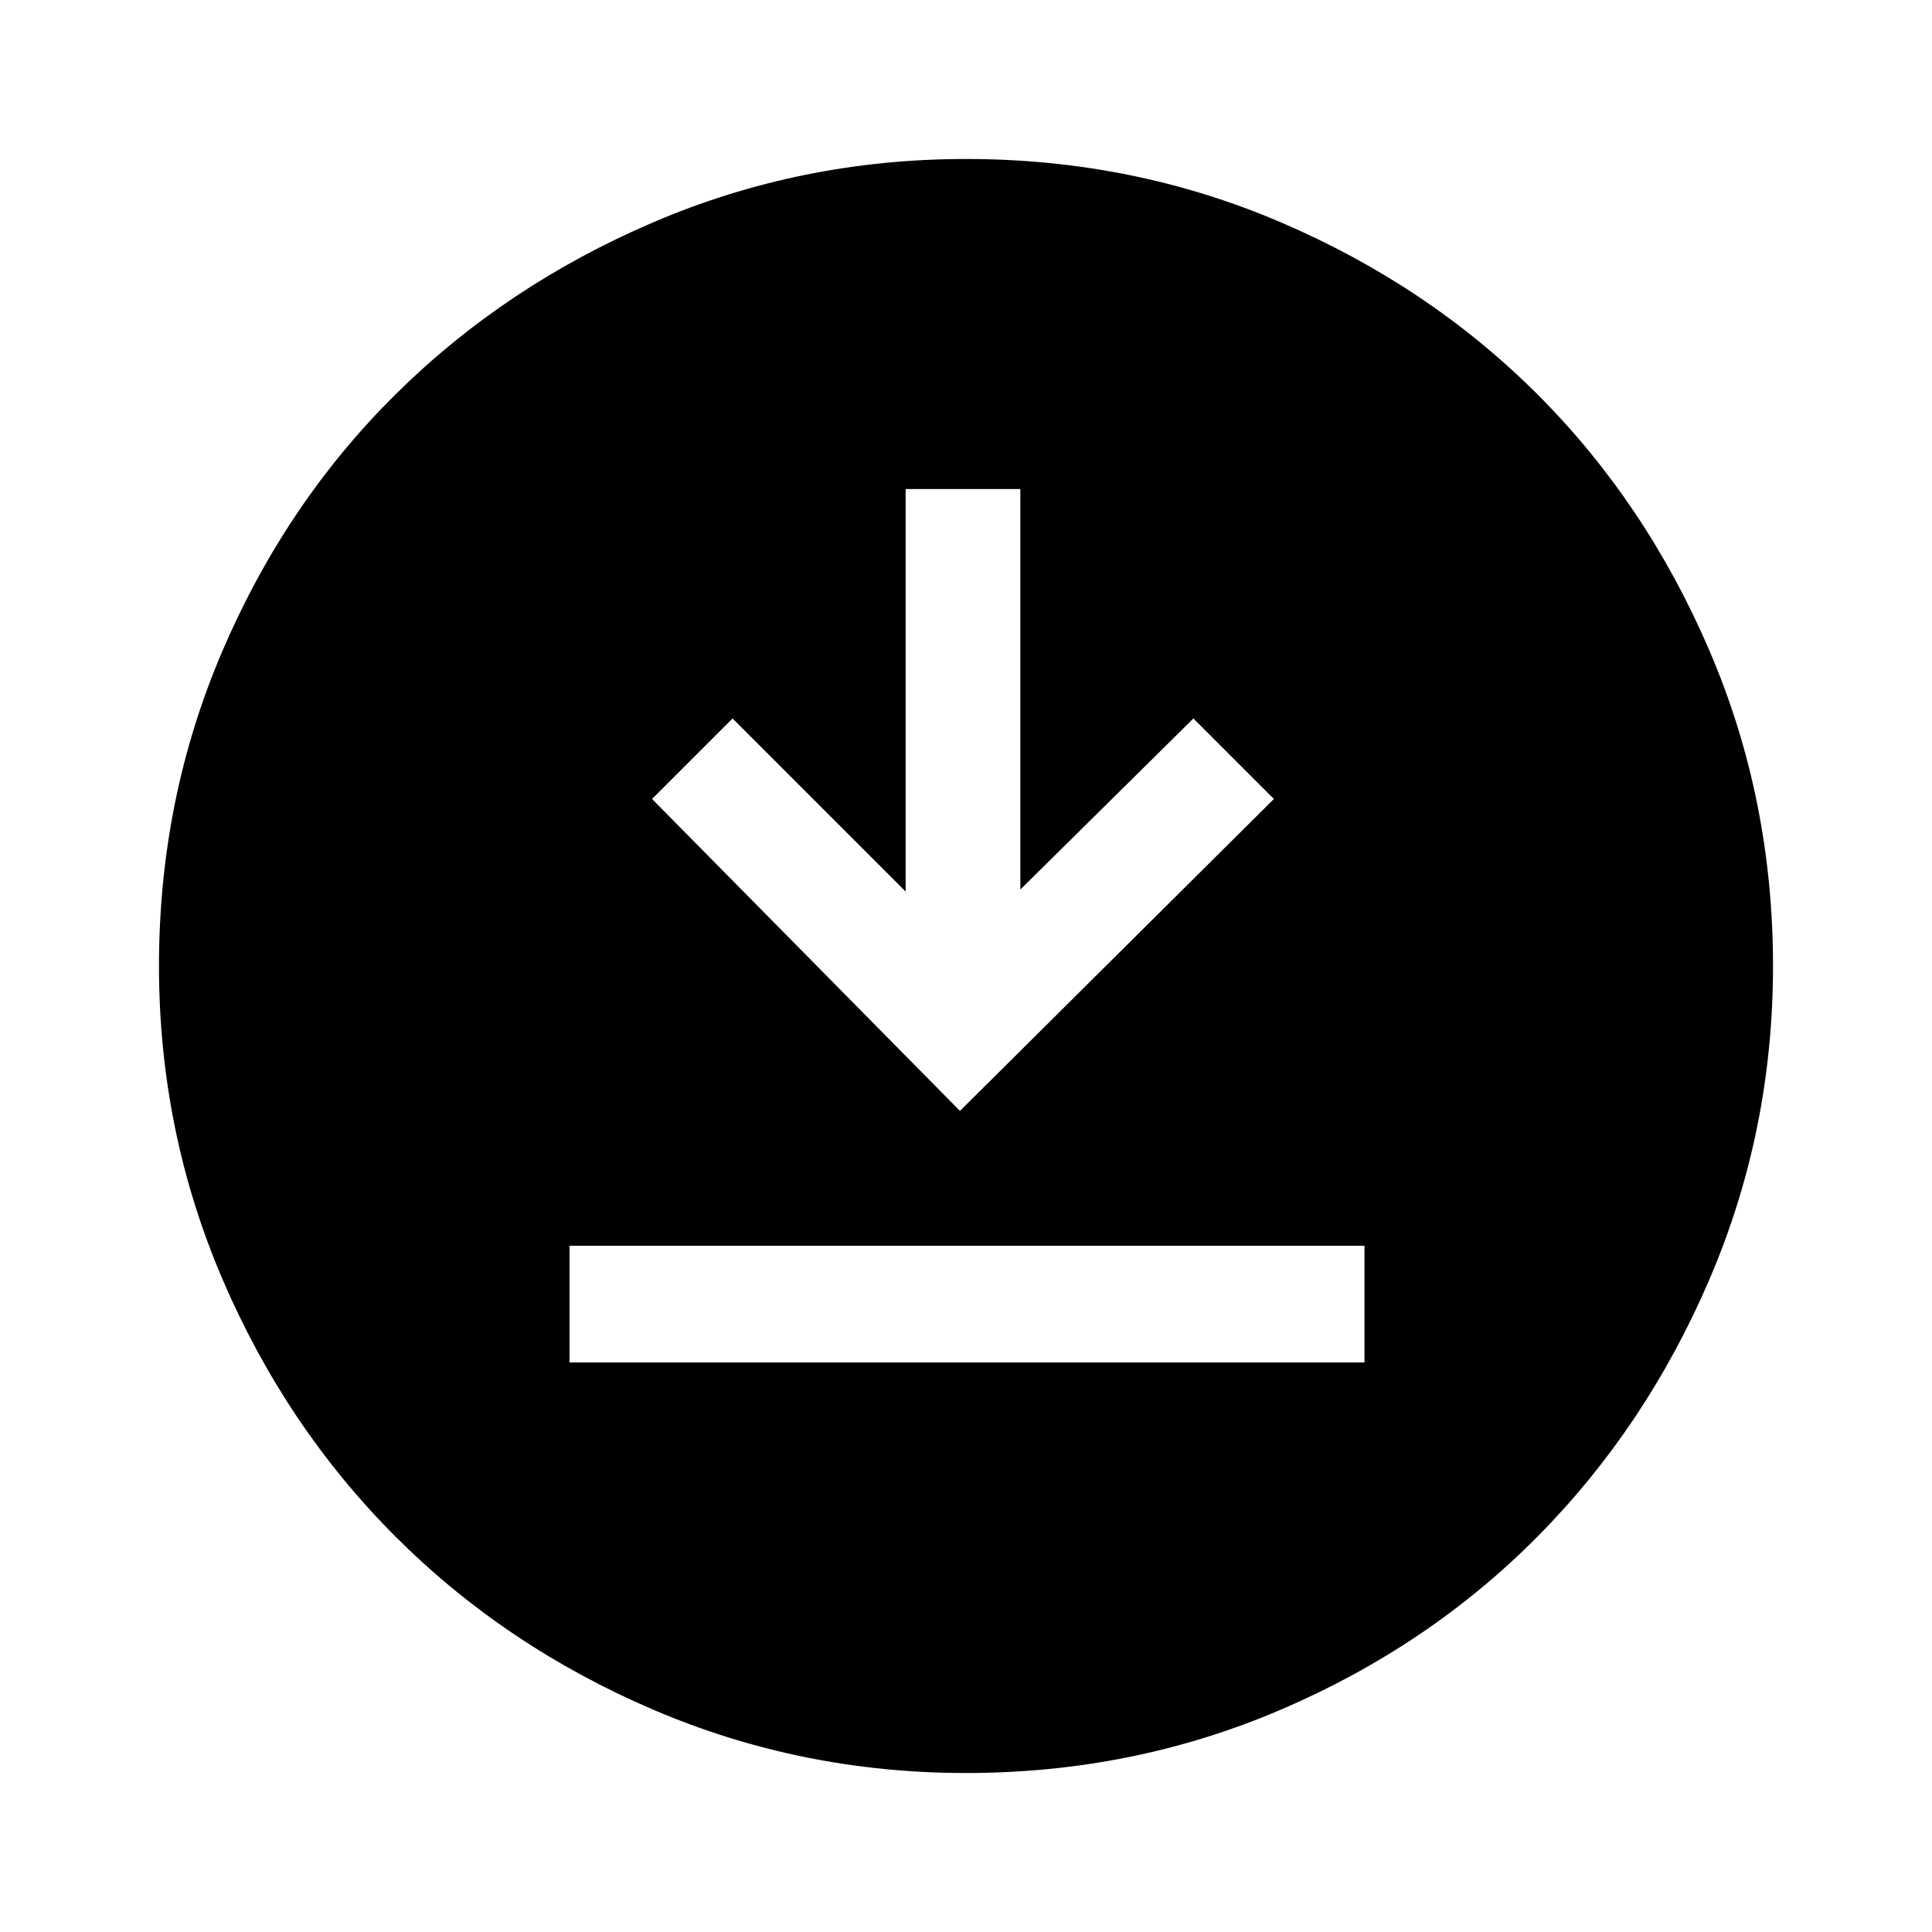 <svg xmlns="http://www.w3.org/2000/svg" height="48" width="48"><path d="M14.15 33.85H33.9v-2.9H14.15Zm9.7-6.25 7.8-7.75-2-2-4.3 4.25v-9.95H22.5v10l-4.3-4.3-2 2ZM24 44.05q-4.1 0-7.775-1.575-3.675-1.575-6.4-4.3-2.725-2.725-4.3-6.4Q3.95 28.1 3.95 24q0-4.15 1.575-7.825t4.3-6.375q2.725-2.7 6.4-4.275Q19.9 3.95 24 3.95q4.15 0 7.825 1.575T38.2 9.8q2.7 2.7 4.275 6.375Q44.05 19.85 44.05 24q0 4.1-1.575 7.775-1.575 3.675-4.275 6.4-2.7 2.725-6.375 4.3Q28.15 44.05 24 44.05Z"/></svg>